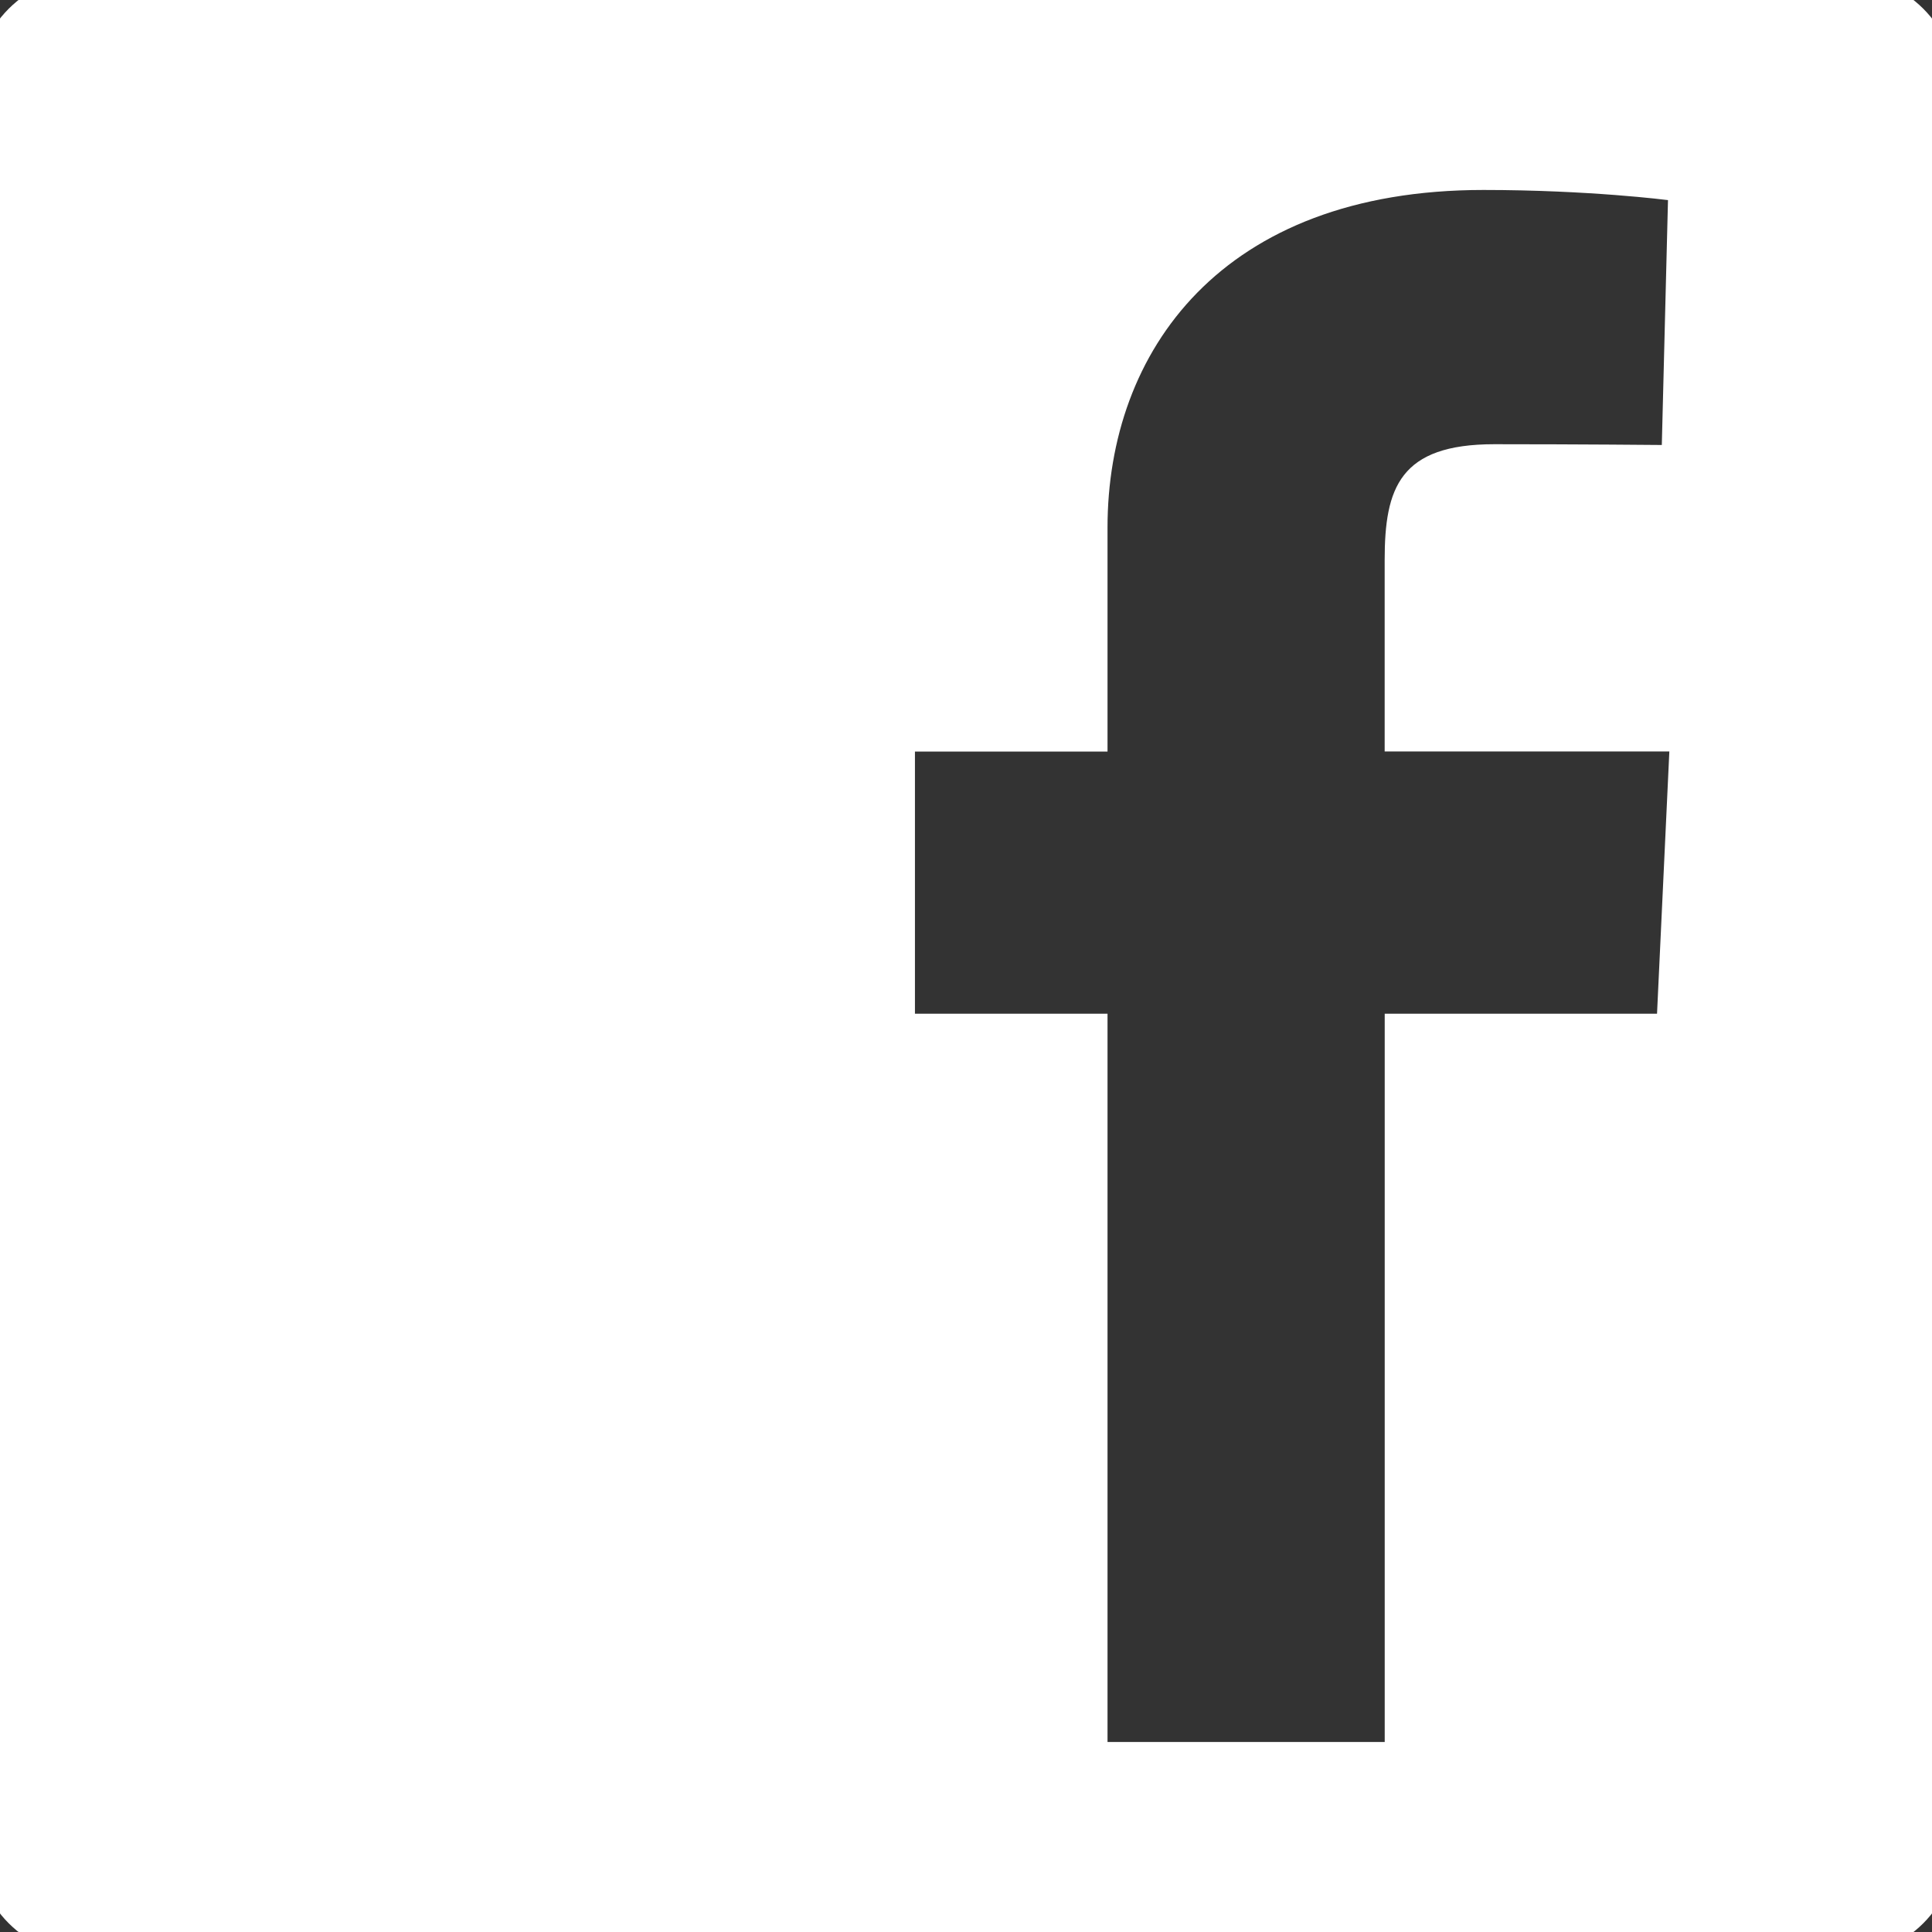 <?xml version="1.0" encoding="utf-8"?>
<!-- Generator: Adobe Illustrator 15.0.2, SVG Export Plug-In . SVG Version: 6.00 Build 0)  -->
<!DOCTYPE svg PUBLIC "-//W3C//DTD SVG 1.0//EN" "http://www.w3.org/TR/2001/REC-SVG-20010904/DTD/svg10.dtd">
<svg version="1.0" id="Layer_1" xmlns="http://www.w3.org/2000/svg" xmlns:xlink="http://www.w3.org/1999/xlink" x="0px" y="0px"
	 width="40px" height="40px" viewBox="0 0 40 40" enable-background="new 0 0 40 40" xml:space="preserve">
<rect x="0" y="0" width="40" height="40" fill="#333333" stroke="none"/>
<path fill="#FFFFFF" d="M38.164-0.508H1.835c-1.288,0-2.343,1.055-2.343,2.343v36.329c0,1.289,1.055,2.344,2.343,2.344h36.329
	c1.289,0,2.344-1.055,2.344-2.344V1.835C40.508,0.547,39.453-0.508,38.164-0.508z M34.307,20.988h-5.638v15.078H22.93V20.988h-3.987
	V15.56h3.987c0,0,0-2.225,0-4.637c0-3.644,2.355-6.99,7.783-6.99c2.195,0,3.821,0.21,3.821,0.21l-0.128,5.07
	c0,0-1.657-0.016-3.467-0.016c-1.957,0-2.271,0.902-2.271,2.397c0,0.185,0,0.25,0,0.254c0,0.419,0,1.438,0,3.71h5.894L34.307,20.988
	z"/>
</svg>
